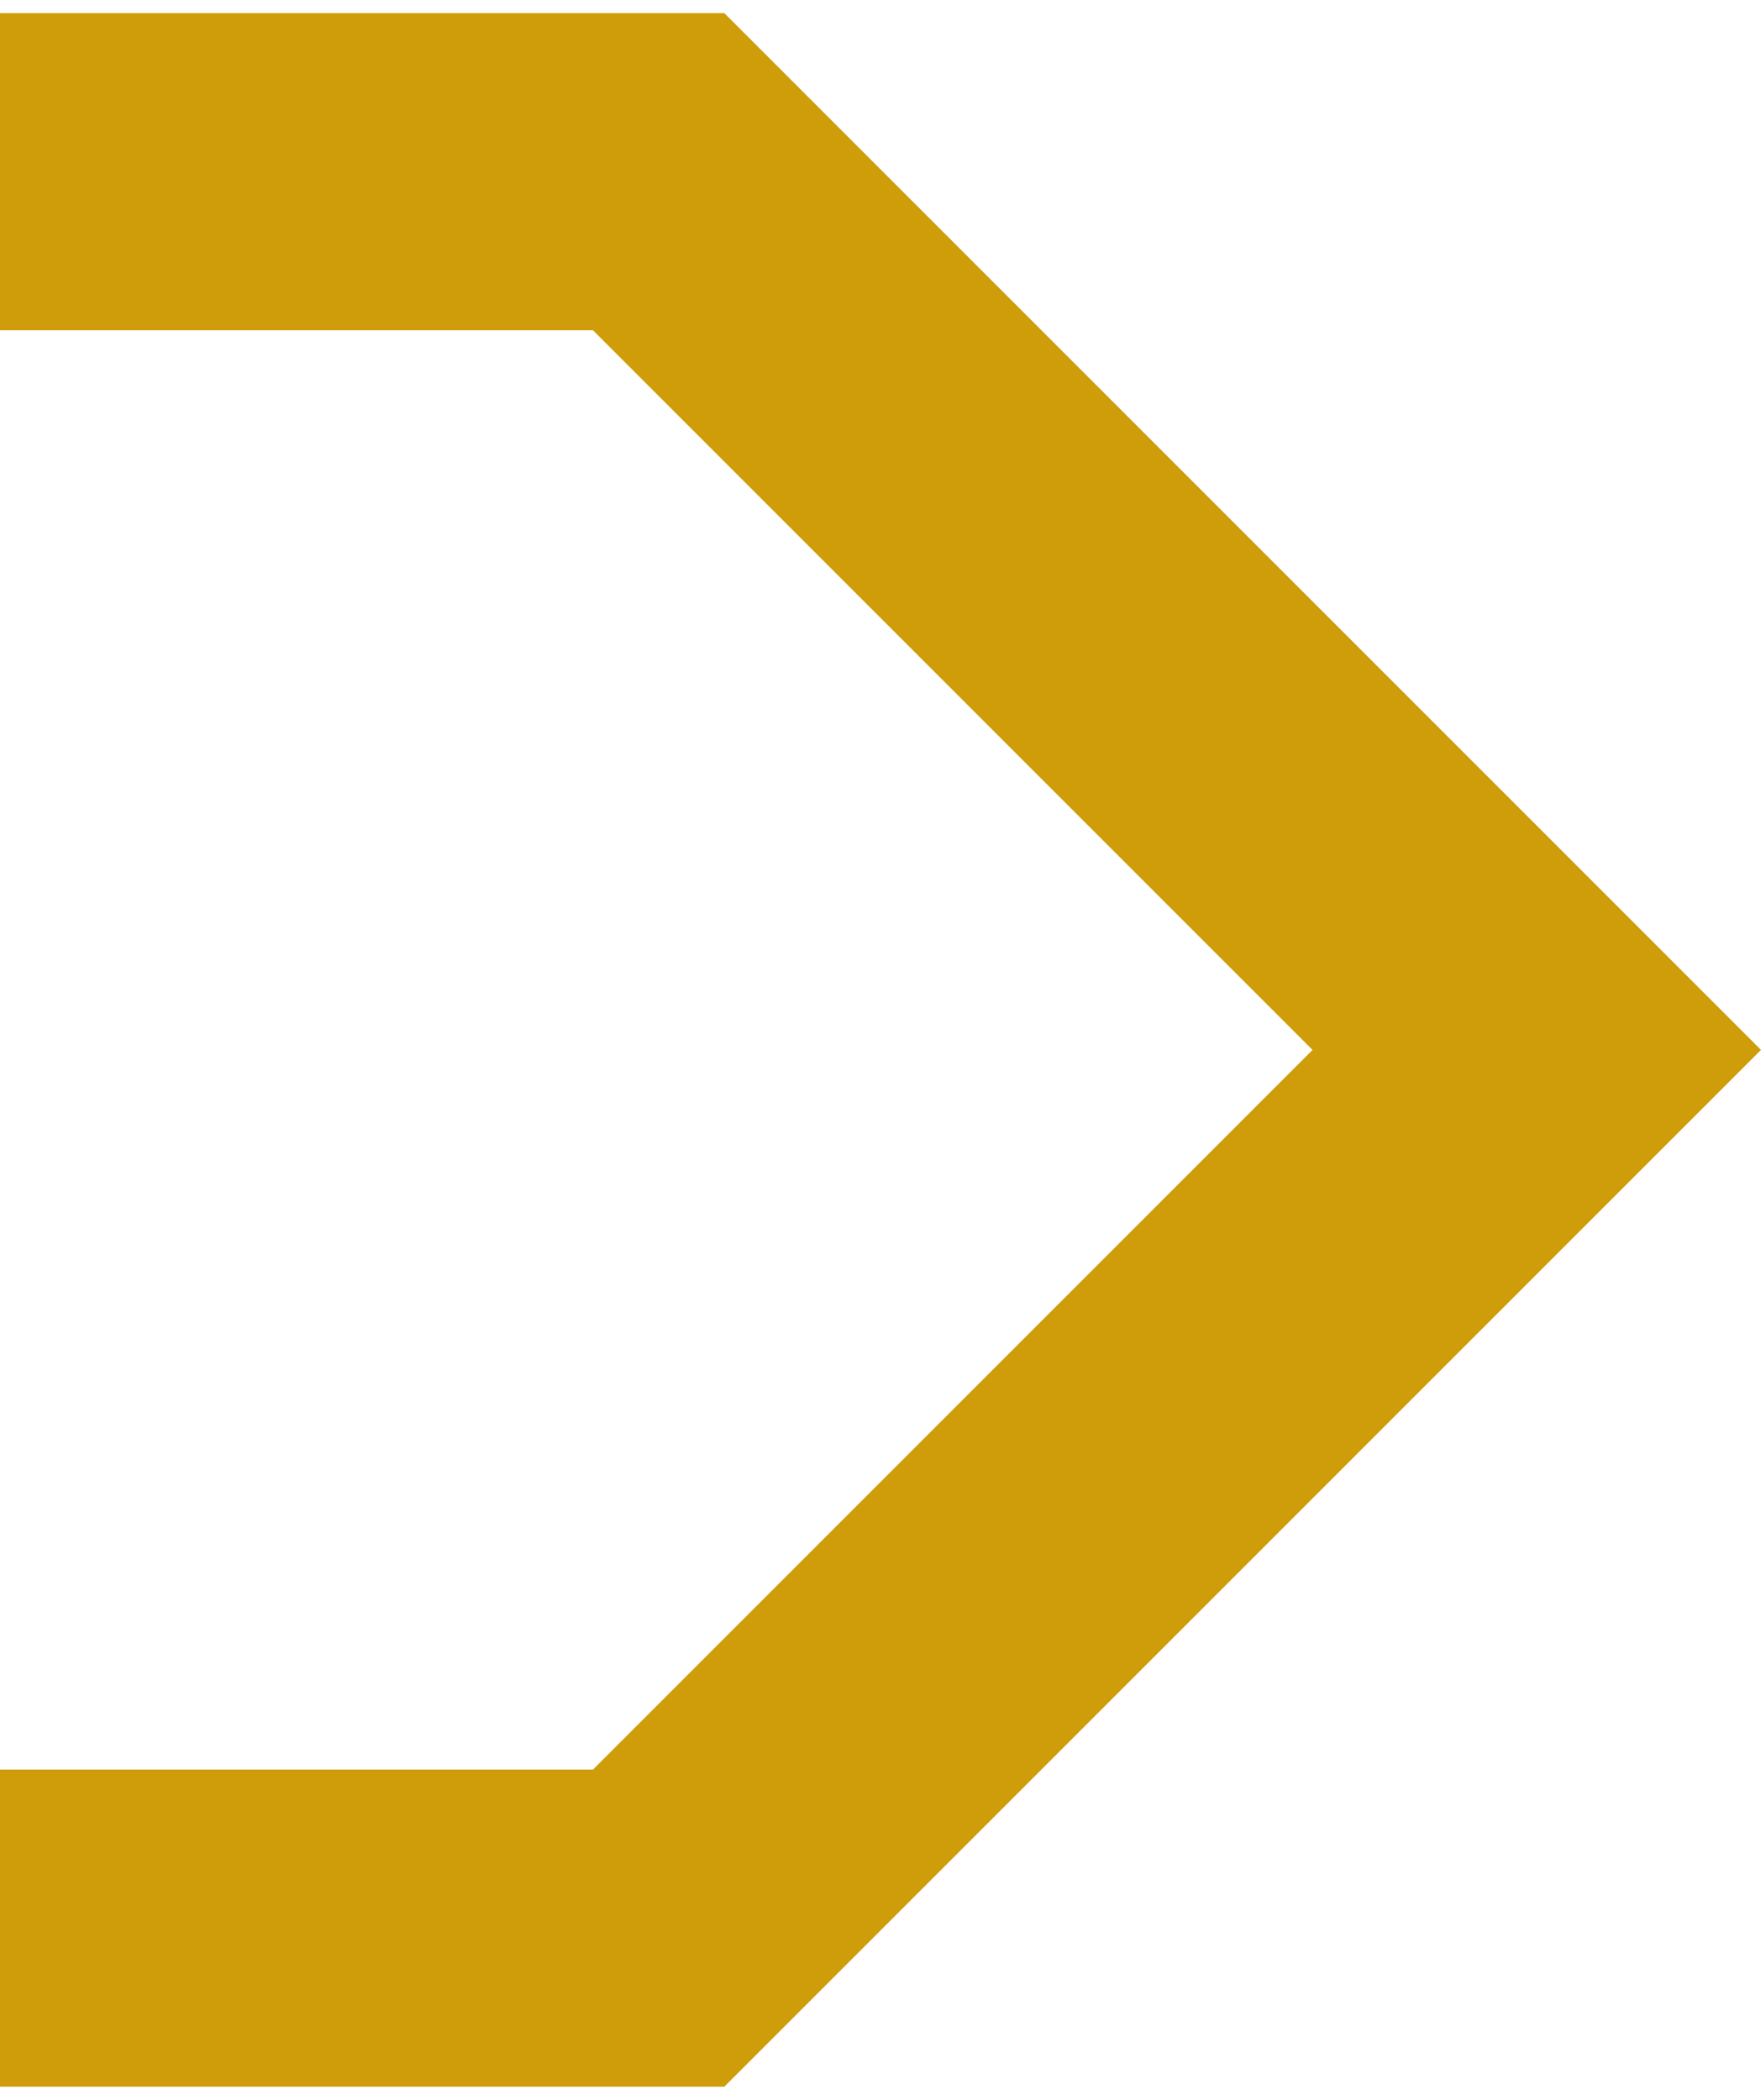 <?xml version="1.0" encoding="utf-8"?>
<!-- Generator: Adobe Illustrator 16.0.0, SVG Export Plug-In . SVG Version: 6.00 Build 0)  -->
<!DOCTYPE svg PUBLIC "-//W3C//DTD SVG 1.1//EN" "http://www.w3.org/Graphics/SVG/1.1/DTD/svg11.dtd">
<svg version="1.1" id="Layer_1" xmlns="http://www.w3.org/2000/svg" xmlns:xlink="http://www.w3.org/1999/xlink" x="0px" y="0px"
	 width="26px" height="31px" viewBox="0 0 72.192 85" enable-background="new 0 0 72.192 85" xml:space="preserve">
<polyline fill="none" stroke="#CF9C0A" stroke-width="13" points="0,6.5 27,6.5 63,42.5 27,78.5 0,78.5 "/>
</svg>
